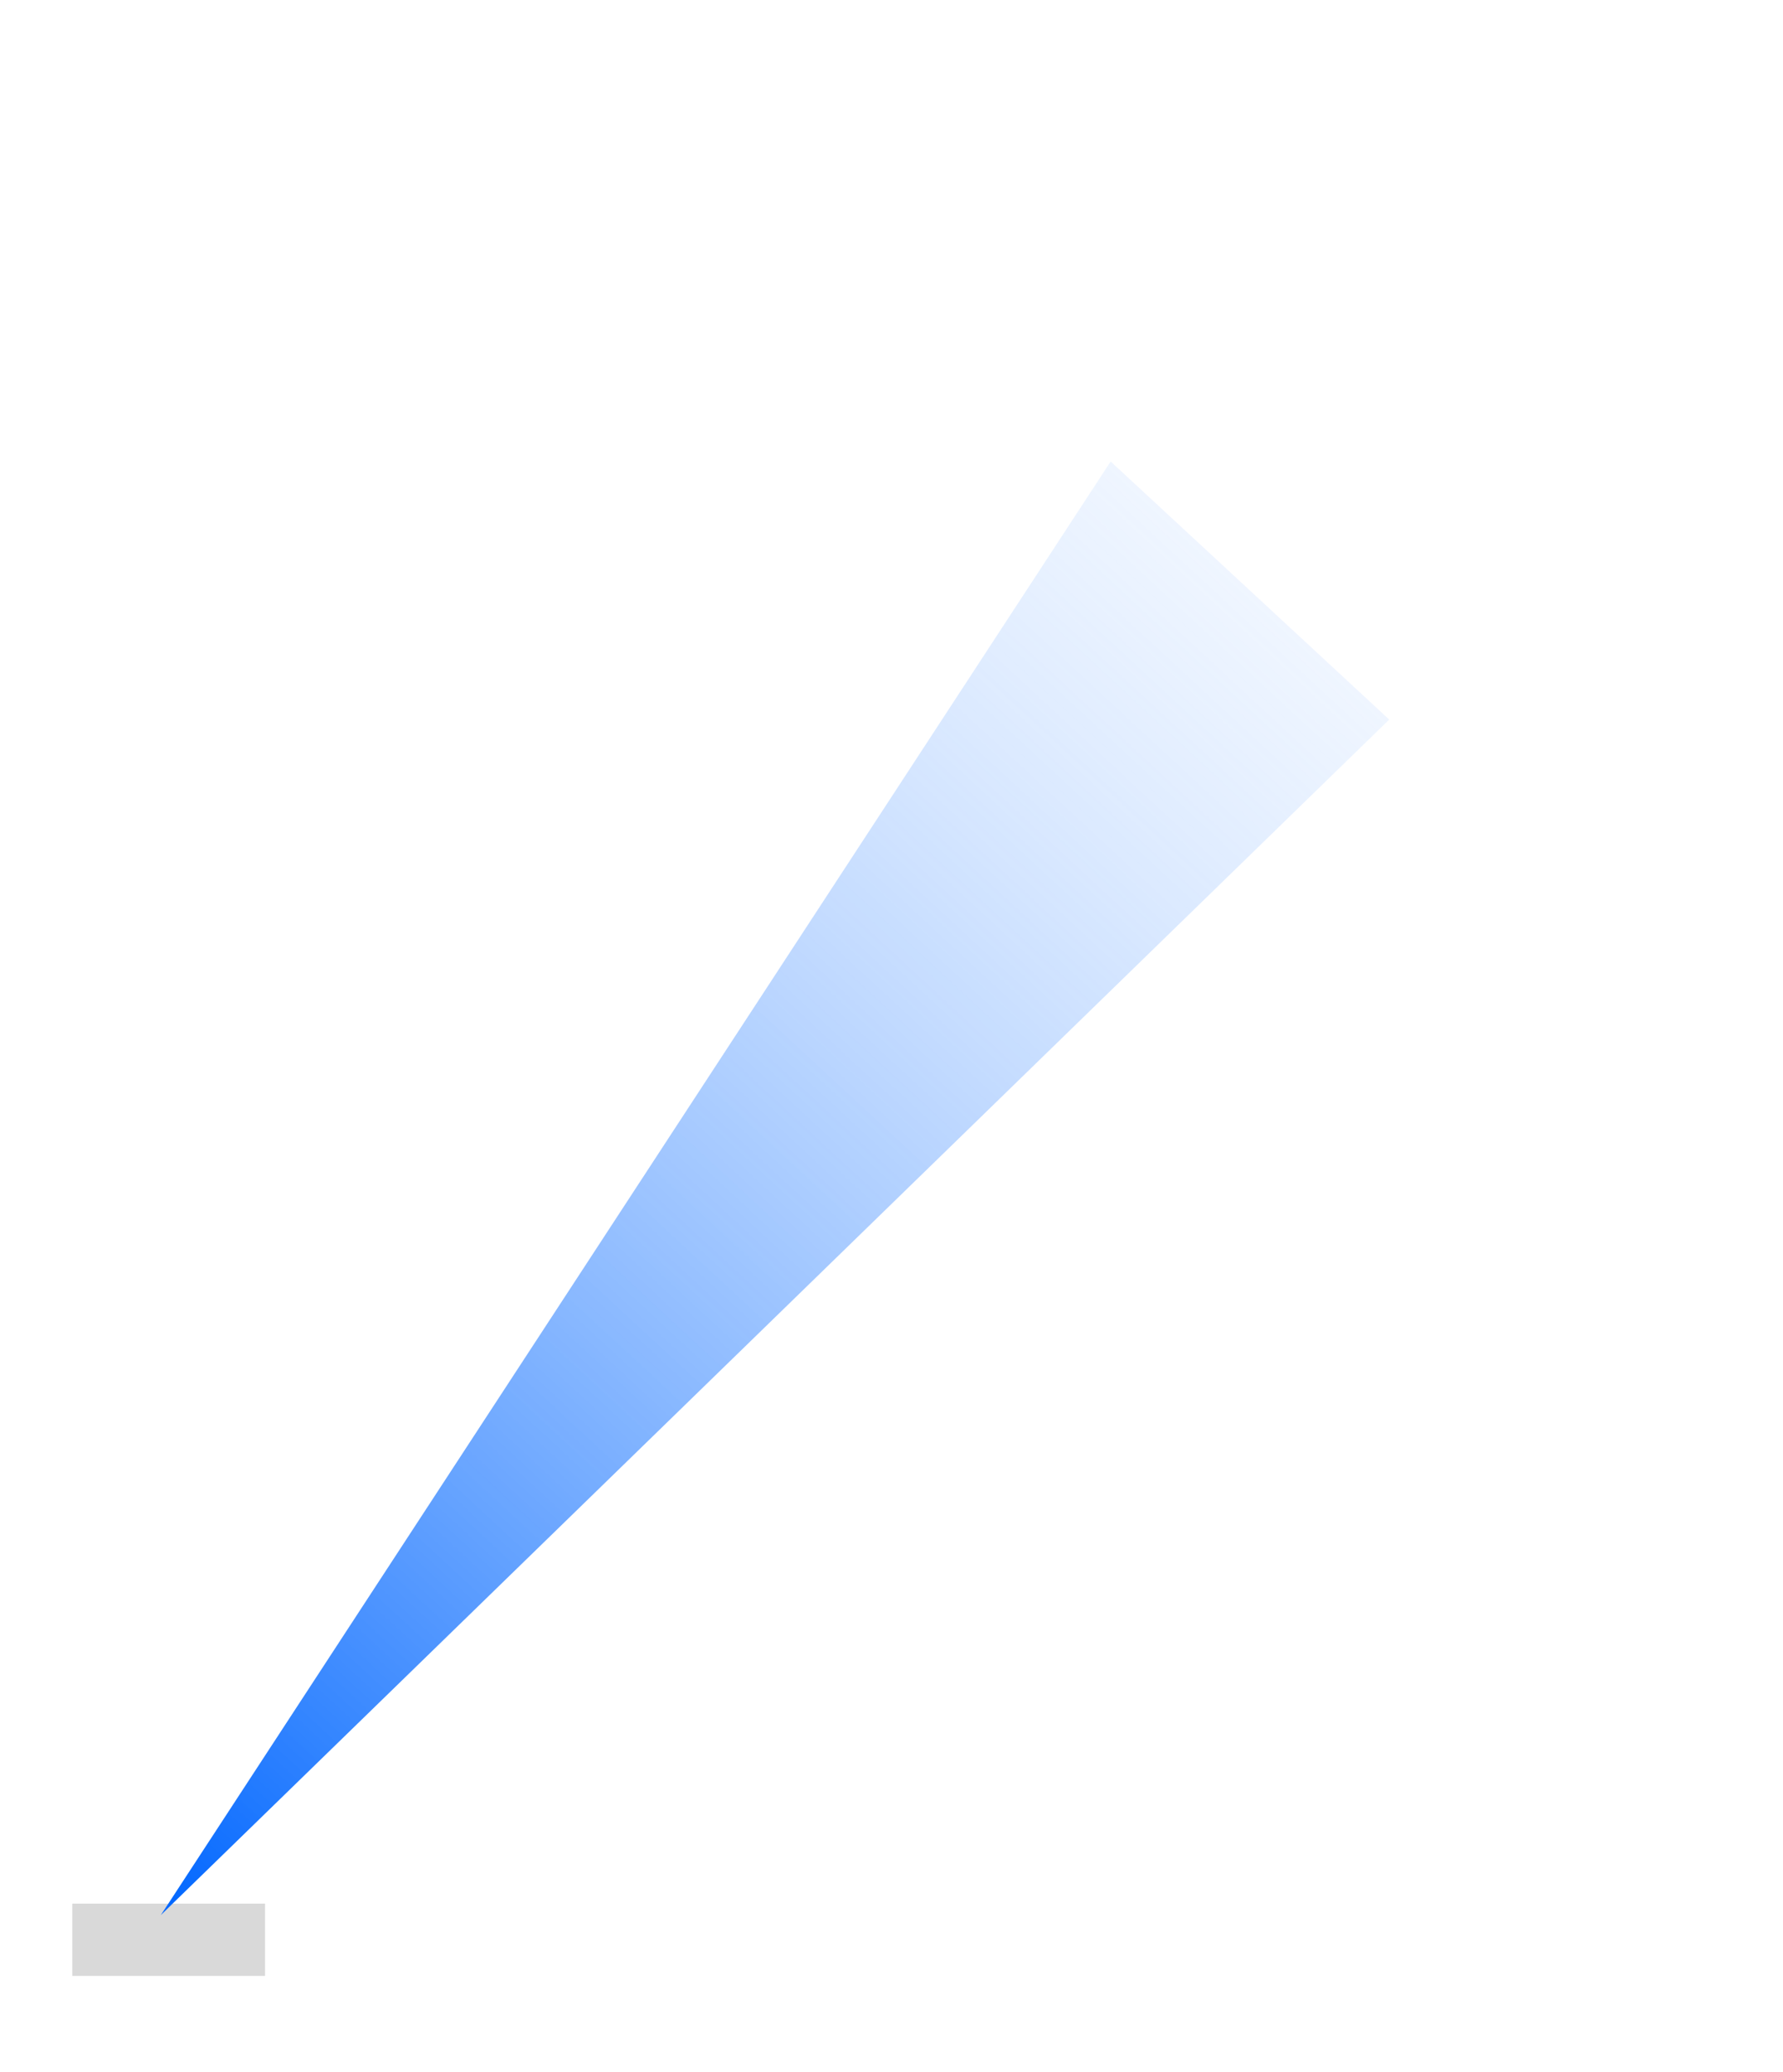 <svg width="74" height="86" viewBox="0 0 74 86" fill="none" xmlns="http://www.w3.org/2000/svg">
<rect x="3" y="79" width="8" height="3" fill="#D9D9D9"/>
<path d="M6.674 79.478L57.657 29.862L46.096 19.152L6.674 79.478Z" fill="url(#paint0_linear_64_6)"/>
<defs>
<linearGradient id="paint0_linear_64_6" x1="6.674" y1="79.478" x2="71.052" y2="9.99" gradientUnits="userSpaceOnUse">
<stop stop-color="#0066FF"/>
<stop offset="1" stop-color="white" stop-opacity="0"/>
</linearGradient>
</defs>
</svg>
